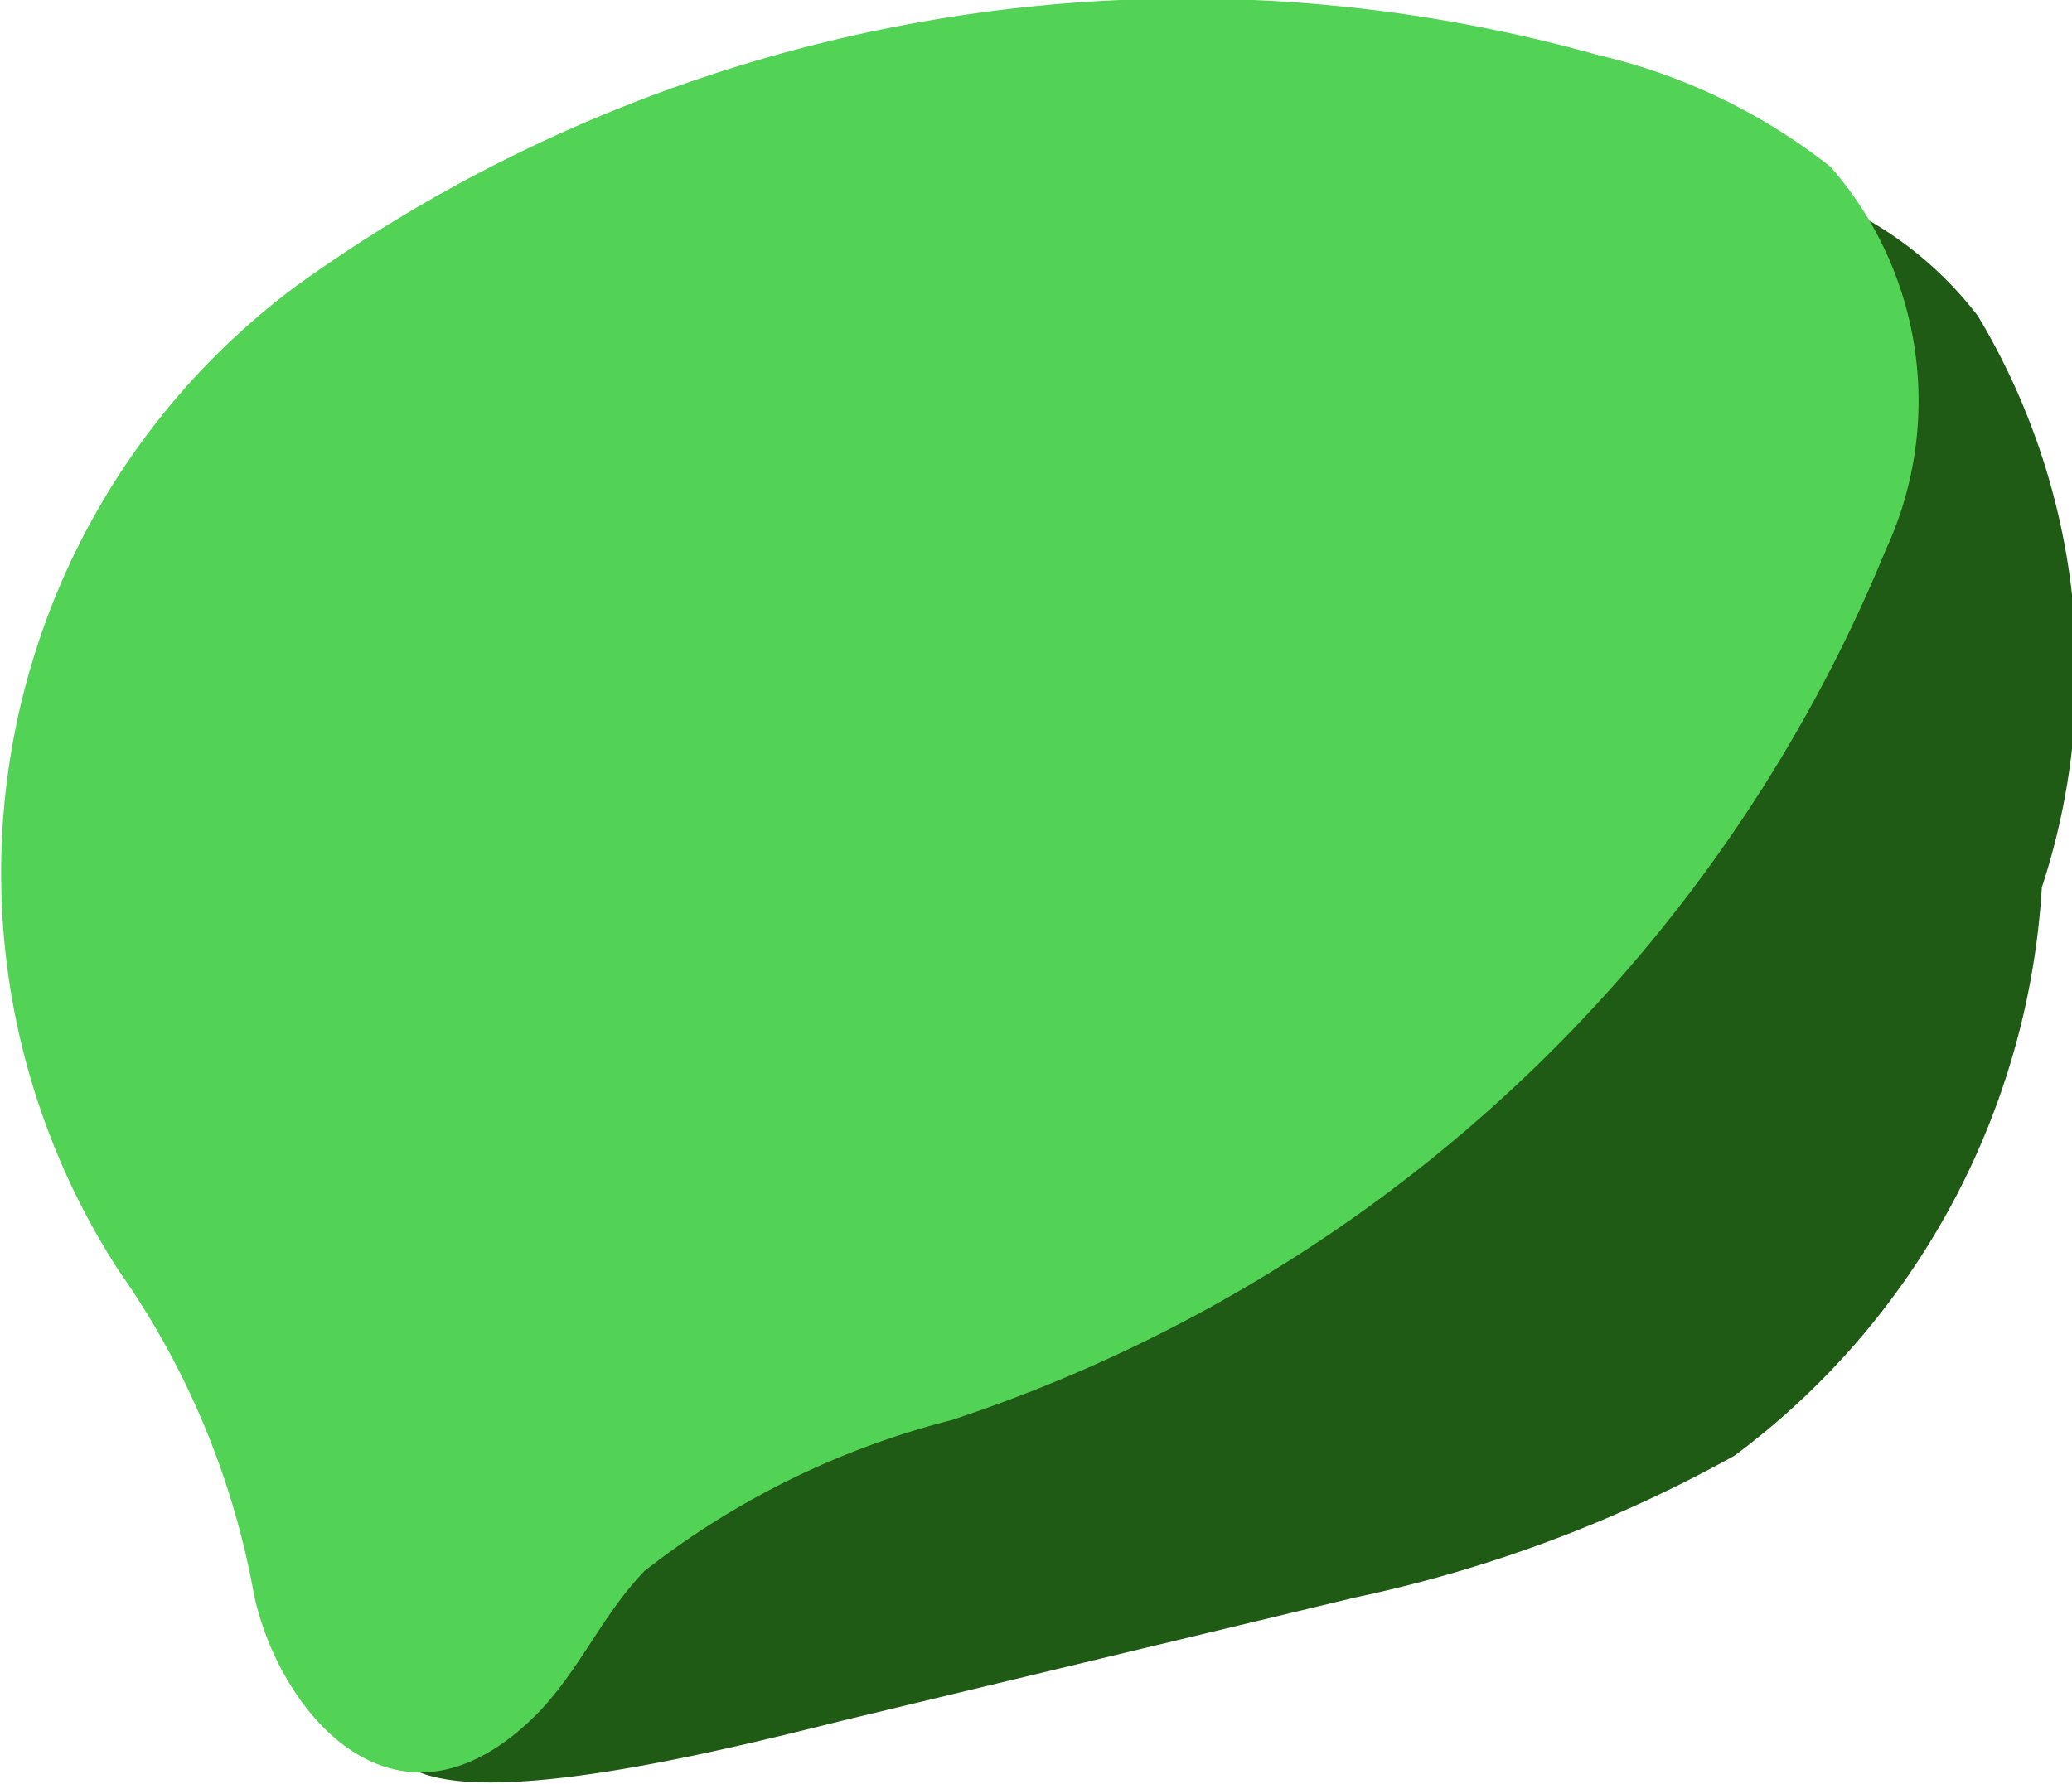 <svg xmlns="http://www.w3.org/2000/svg" viewBox="0 0 11.67 10.05"><defs><style>.cls-1{fill:#205b16;}.cls-2{fill:#53d356;}</style></defs><title>Resurs 1</title><g id="Lager_2" data-name="Lager 2"><g id="Citron1OO"><path class="cls-1" d="M4.8,9.68,7.63,9A7.65,7.65,0,0,0,9.77,8.2,4.31,4.31,0,0,0,11.5,5a3.9,3.9,0,0,0-.36-3.22,2.08,2.08,0,0,0-.71-.59A3.1,3.1,0,0,0,9.5.94a7.18,7.18,0,0,0-3.6.59A9.59,9.59,0,0,0,3.15,3.42a3.53,3.53,0,0,0-1.3,2.05,4.37,4.37,0,0,0,.92,2.38A1.38,1.38,0,0,1,3,8.61c0,.43-1.11,1-.73,1.32S4.34,9.79,4.8,9.68Z"/><path class="cls-2" d="M.67,7.16a4.12,4.12,0,0,1,1-5.55A8.58,8.58,0,0,1,9,.31a3.33,3.33,0,0,1,1.31.63,2,2,0,0,1,.31,2.16A8.6,8.6,0,0,1,5.36,8a4.67,4.67,0,0,0-1.73.85c-.24.25-.36.55-.6.8-.79.8-1.46,0-1.6-.67A4.58,4.58,0,0,0,.67,7.16Z"/></g></g></svg>